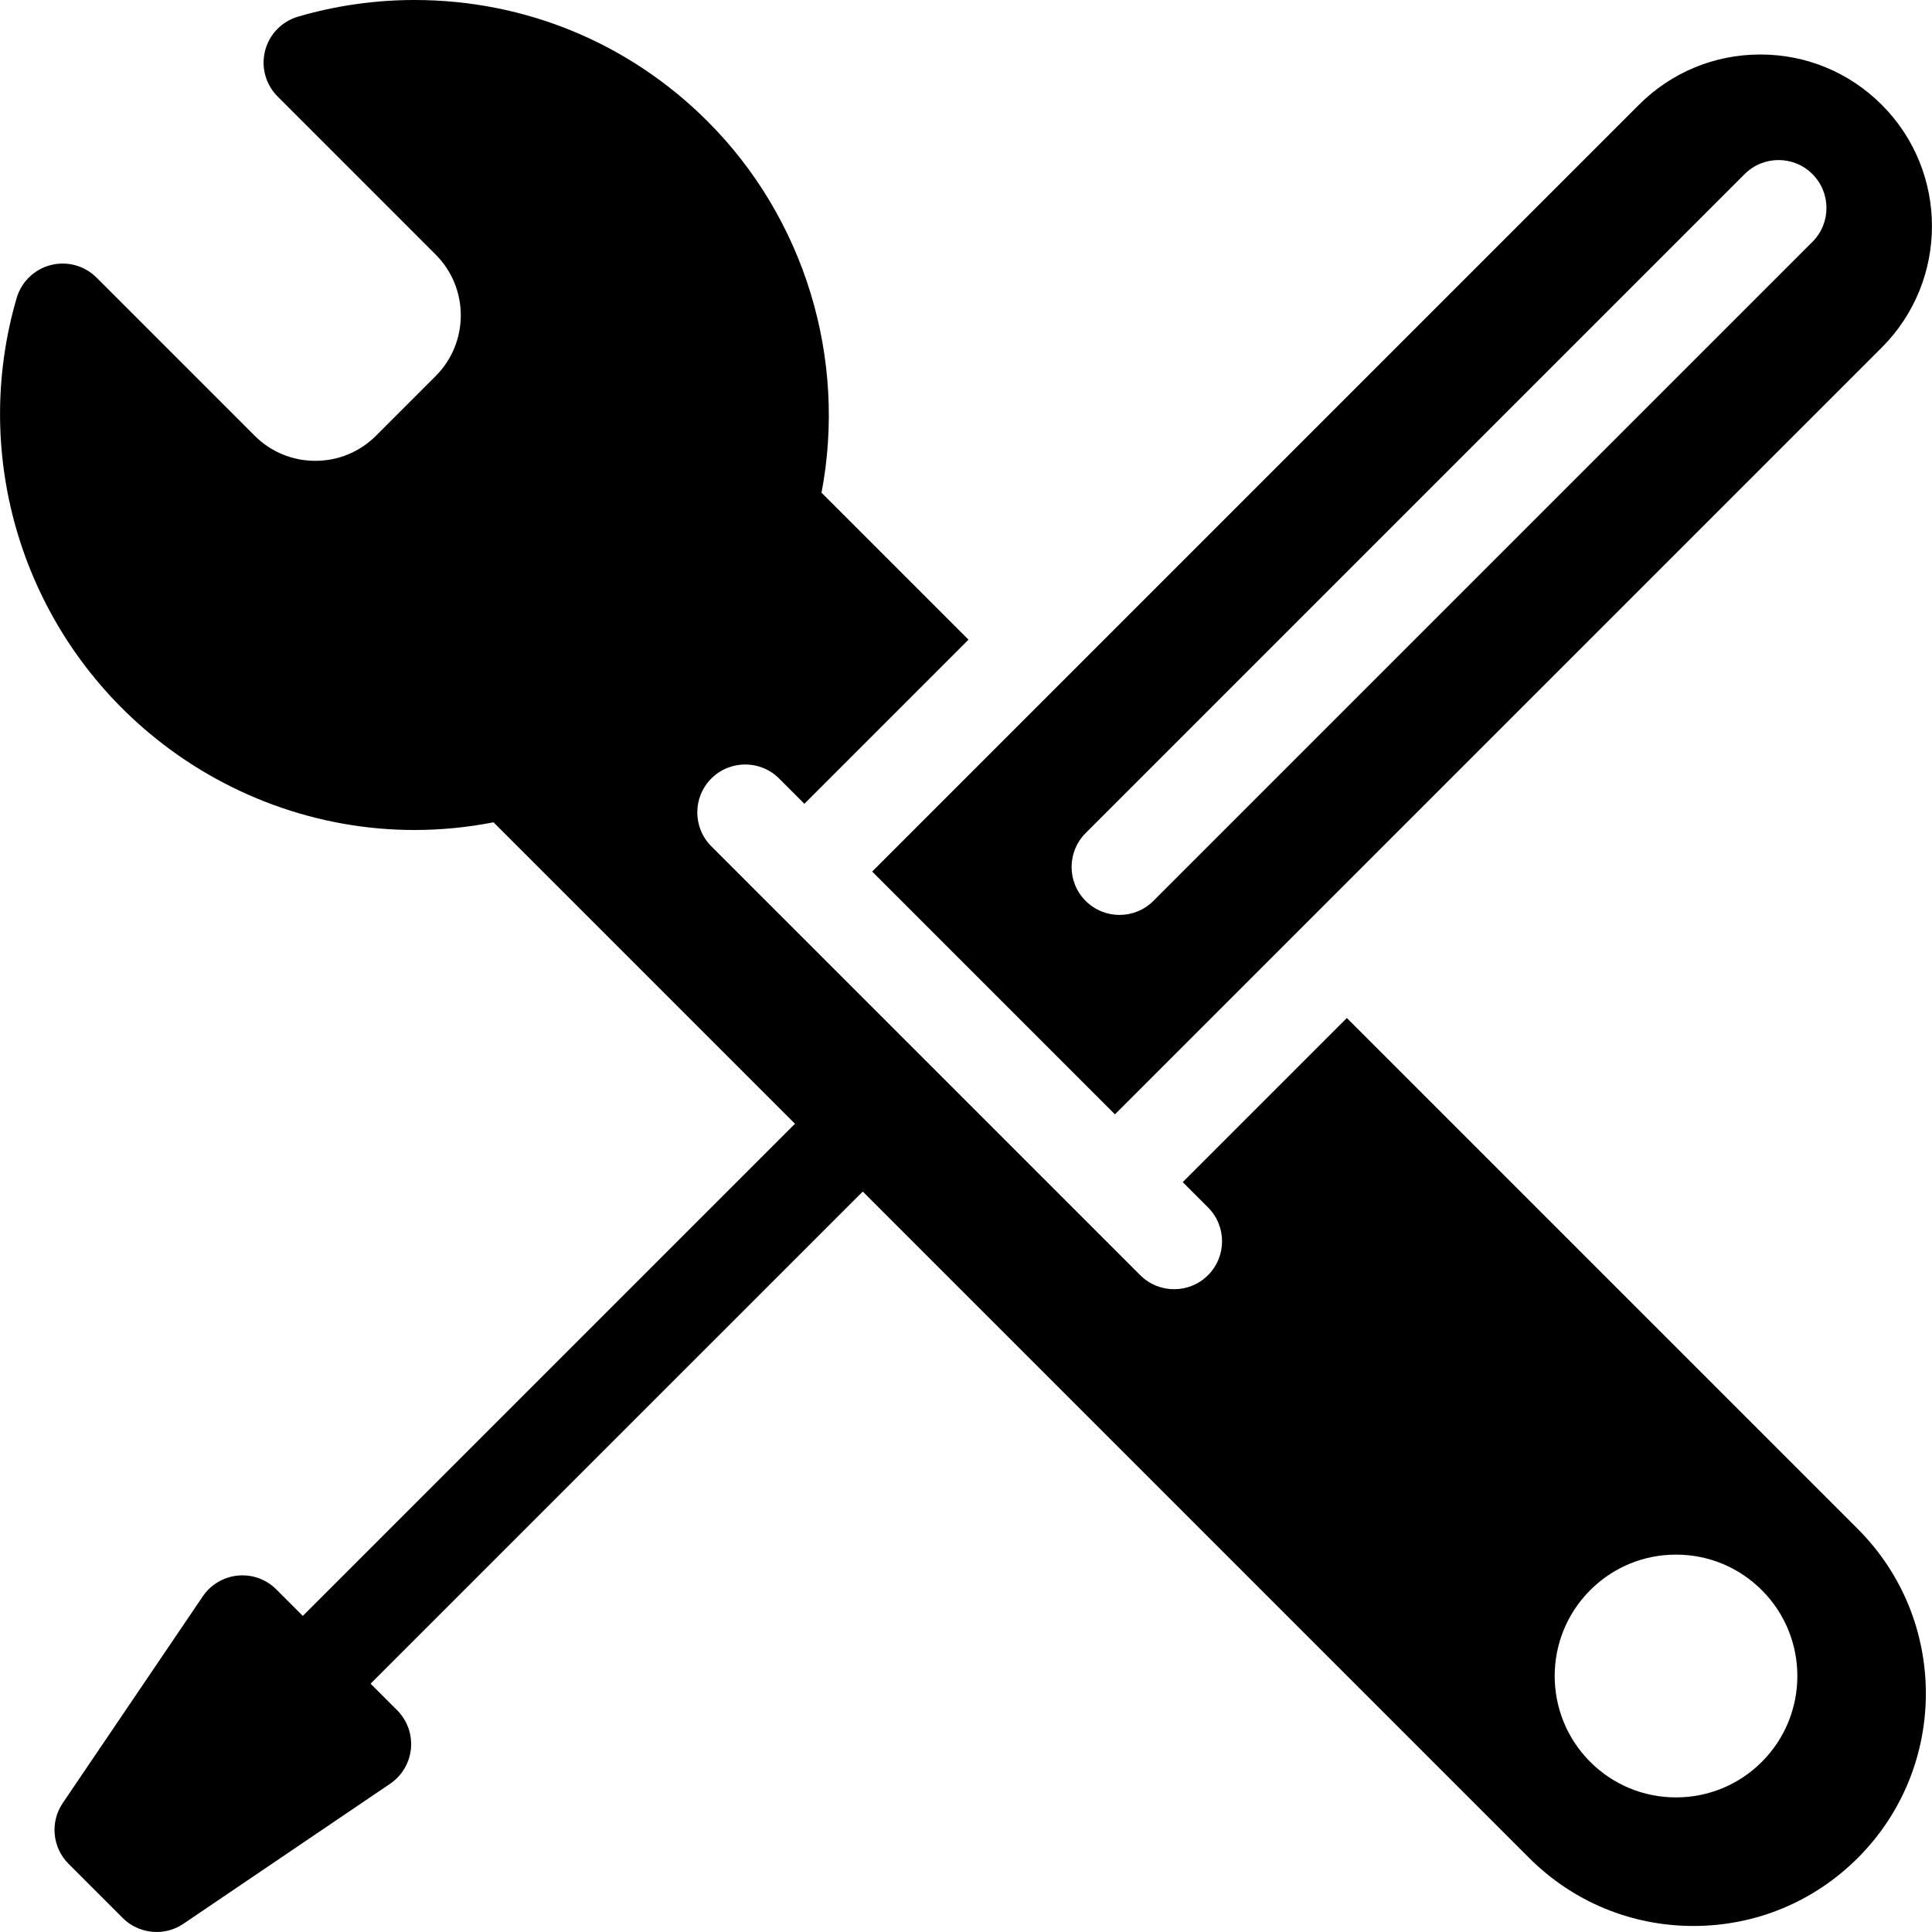 <?xml version="1.0" encoding="windows-1252"?>
<!-- Generator: Adobe Illustrator 17.1.0, SVG Export Plug-In . SVG Version: 6.00 Build 0)  -->
<!DOCTYPE svg PUBLIC "-//W3C//DTD SVG 1.1//EN" "http://www.w3.org/Graphics/SVG/1.1/DTD/svg11.dtd">
<svg version="1.1" id="Capa_1" xmlns="http://www.w3.org/2000/svg" xmlns:xlink="http://www.w3.org/1999/xlink" x="0px" y="0px" viewBox="0 0 201.544 201.544" style="enable-background:new 0 0 201.544 201.544;" xml:space="preserve">
<path d="M196.301,10.93c-3.382-3.382-7.879-5.245-12.663-5.245c-4.784,0-9.281,1.863-12.664,5.245L90.984,90.92l25.327,25.327  l79.991-79.991C203.285,29.274,203.285,17.912,196.301,10.93z M189.07,25.232L120.322,93.98c-0.976,0.976-2.256,1.464-3.535,1.464  s-2.56-0.488-3.535-1.464c-1.953-1.953-1.953-5.119,0-7.071l68.748-68.748c1.951-1.952,5.119-1.952,7.07,0  C191.023,20.114,191.023,23.28,189.07,25.232z M193.812,159.51l-53.311-53.311l-17.119,17.119l2.636,2.636  c1.953,1.953,1.953,5.119,0,7.071c-0.976,0.976-2.256,1.464-3.535,1.464c-1.279,0-2.56-0.488-3.535-1.464l-6.17-6.17  c-0.001-0.001-0.002-0.001-0.002-0.002l-12.664-12.664l0,0l-7.071-7.071l0,0L80.377,94.456c0,0,0,0,0,0l-6.172-6.172  c-1.953-1.953-1.953-5.119,0-7.071c1.951-1.952,5.119-1.952,7.07,0l2.637,2.637l17.119-17.119L85.7,51.399  c2.669-13.993-1.75-28.605-11.881-38.736C65.655,4.497,54.796,0,43.246,0c-4.118,0-8.206,0.583-12.15,1.734  c-1.696,0.495-3.005,1.848-3.443,3.559c-0.439,1.711,0.059,3.527,1.309,4.776L45.45,26.559c3.492,3.493,3.492,9.176,0,12.67  l-6.22,6.22c-1.692,1.692-3.942,2.624-6.335,2.624s-4.643-0.932-6.335-2.624L10.071,28.959c-1.249-1.25-3.064-1.747-4.775-1.308  c-1.712,0.438-3.065,1.748-3.56,3.443c-4.813,16.492,0.609,34.298,13.811,45.364c7.791,6.529,17.621,10.126,27.68,10.126  c2.771,0,5.537-0.27,8.255-0.803l31.449,31.449L31.59,168.57l-2.765-2.766c-1.054-1.054-2.512-1.583-4.01-1.442  c-1.484,0.142-2.828,0.938-3.665,2.173L6.547,188.091c-1.345,1.985-1.091,4.645,0.604,6.34l5.649,5.648  c0.967,0.967,2.247,1.464,3.537,1.464c0.972,0,1.949-0.283,2.803-0.86l21.555-14.602c1.234-0.836,2.031-2.181,2.173-3.665  c0.142-1.485-0.388-2.955-1.442-4.01l-2.765-2.765l51.341-51.34l69.51,69.51c4.581,4.581,10.672,7.104,17.149,7.104  c6.479,0,12.569-2.523,17.15-7.104C203.268,184.354,203.268,168.967,193.812,159.51z M183.794,183.793  c-2.392,2.392-5.572,3.709-8.954,3.709c-3.383,0-6.563-1.317-8.954-3.71c-4.937-4.937-4.937-12.97,0.001-17.907  c2.391-2.392,5.57-3.709,8.953-3.709c3.382,0,6.563,1.317,8.954,3.709C188.732,170.822,188.732,178.856,183.794,183.793z"/>
<g>
</g>
<g>
</g>
<g>
</g>
<g>
</g>
<g>
</g>
<g>
</g>
<g>
</g>
<g>
</g>
<g>
</g>
<g>
</g>
<g>
</g>
<g>
</g>
<g>
</g>
<g>
</g>
<g>
</g>
</svg>